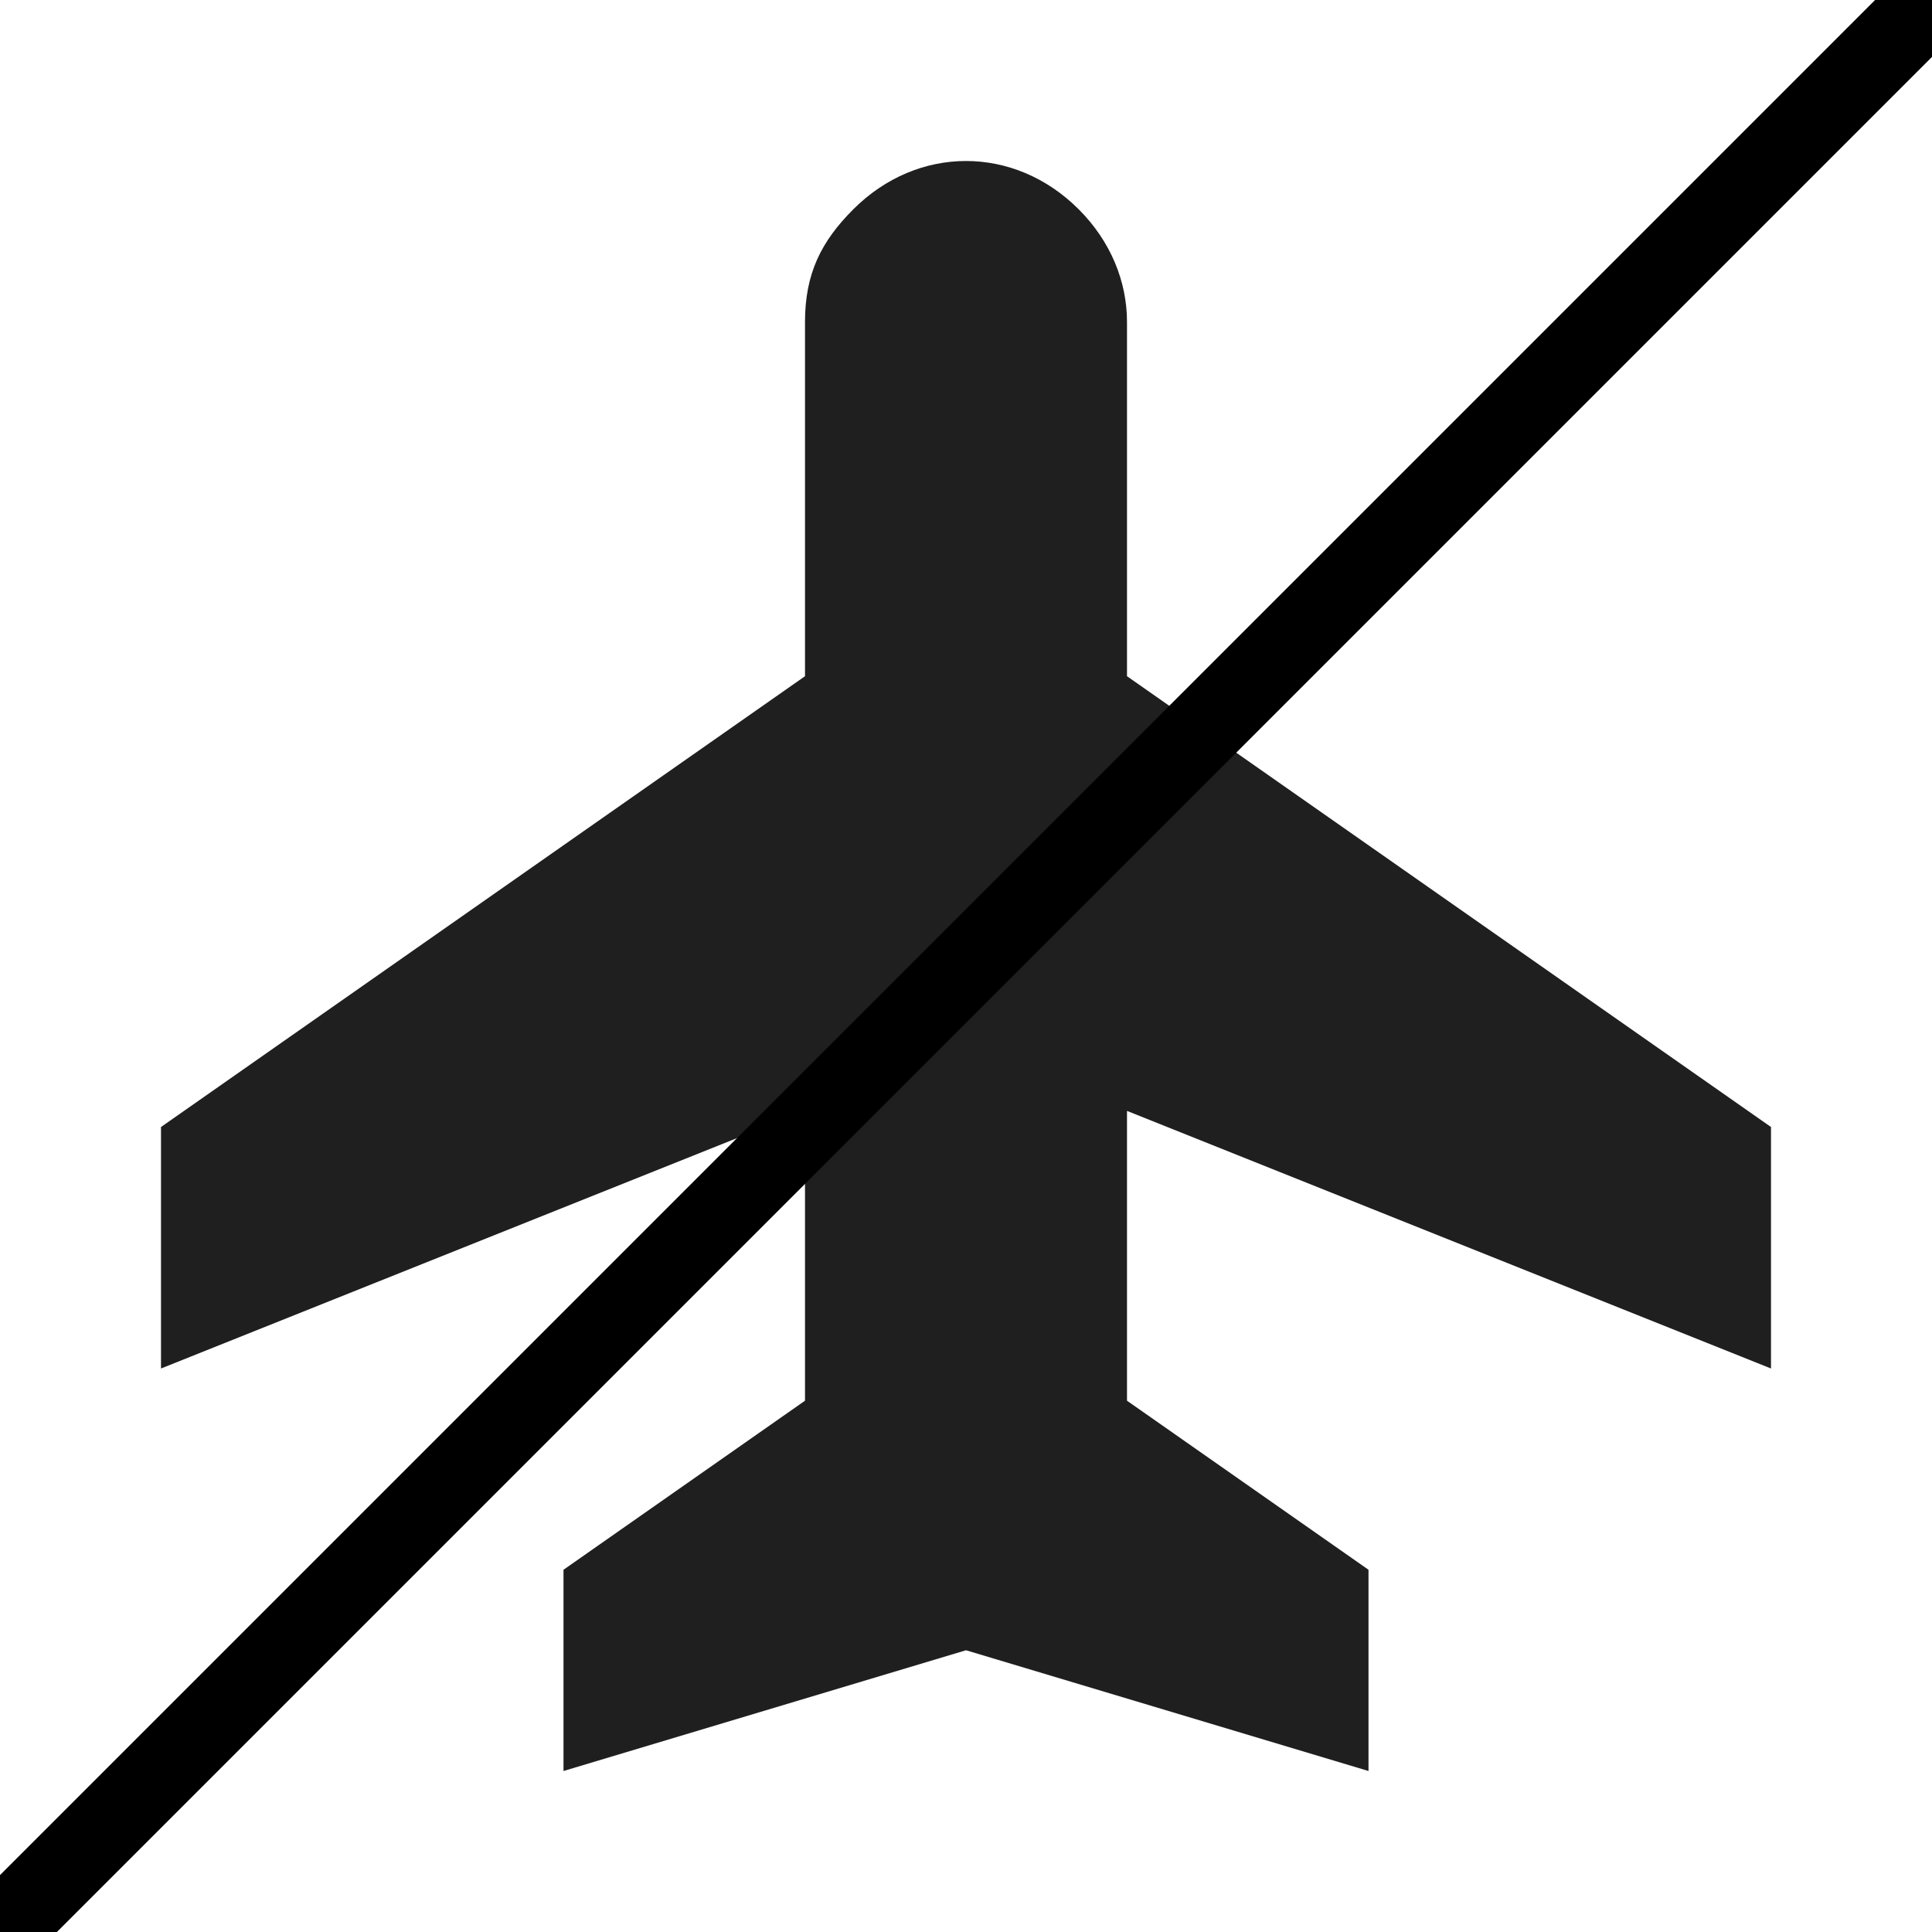 <?xml version="1.0" encoding="UTF-8"?>
<svg id="Ebene_1" xmlns="http://www.w3.org/2000/svg" version="1.1" viewBox="0 0 24 24">
  <!-- Generator: Adobe Illustrator 29.0.0, SVG Export Plug-In . SVG Version: 2.1.0 Build 186)  -->
  <defs>
    <style>
      .st0 {
        fill: #e30613;
        stroke: #000;
        stroke-miterlimit: 10;
      }

      .st1 {
        fill: #1f1f1f;
      }
    </style>
  </defs>
  <path class="st0" d="M118.5-38.8v.3"/>
  <g>
    <path class="st1" d="M7,22v-2.5l3-2.1v-3.6l-8,3.2v-3l8-5.6V4c0-.6.2-1,.6-1.4s.9-.6,1.4-.6,1,.2,1.4.6.6.9.6,1.4v4.4l8,5.6v3l-8-3.2v3.6l3,2.1v2.5l-5-1.5-5,1.5Z"/>
    <line class="st0" y1="24" x2="24"/>
  </g>
</svg>